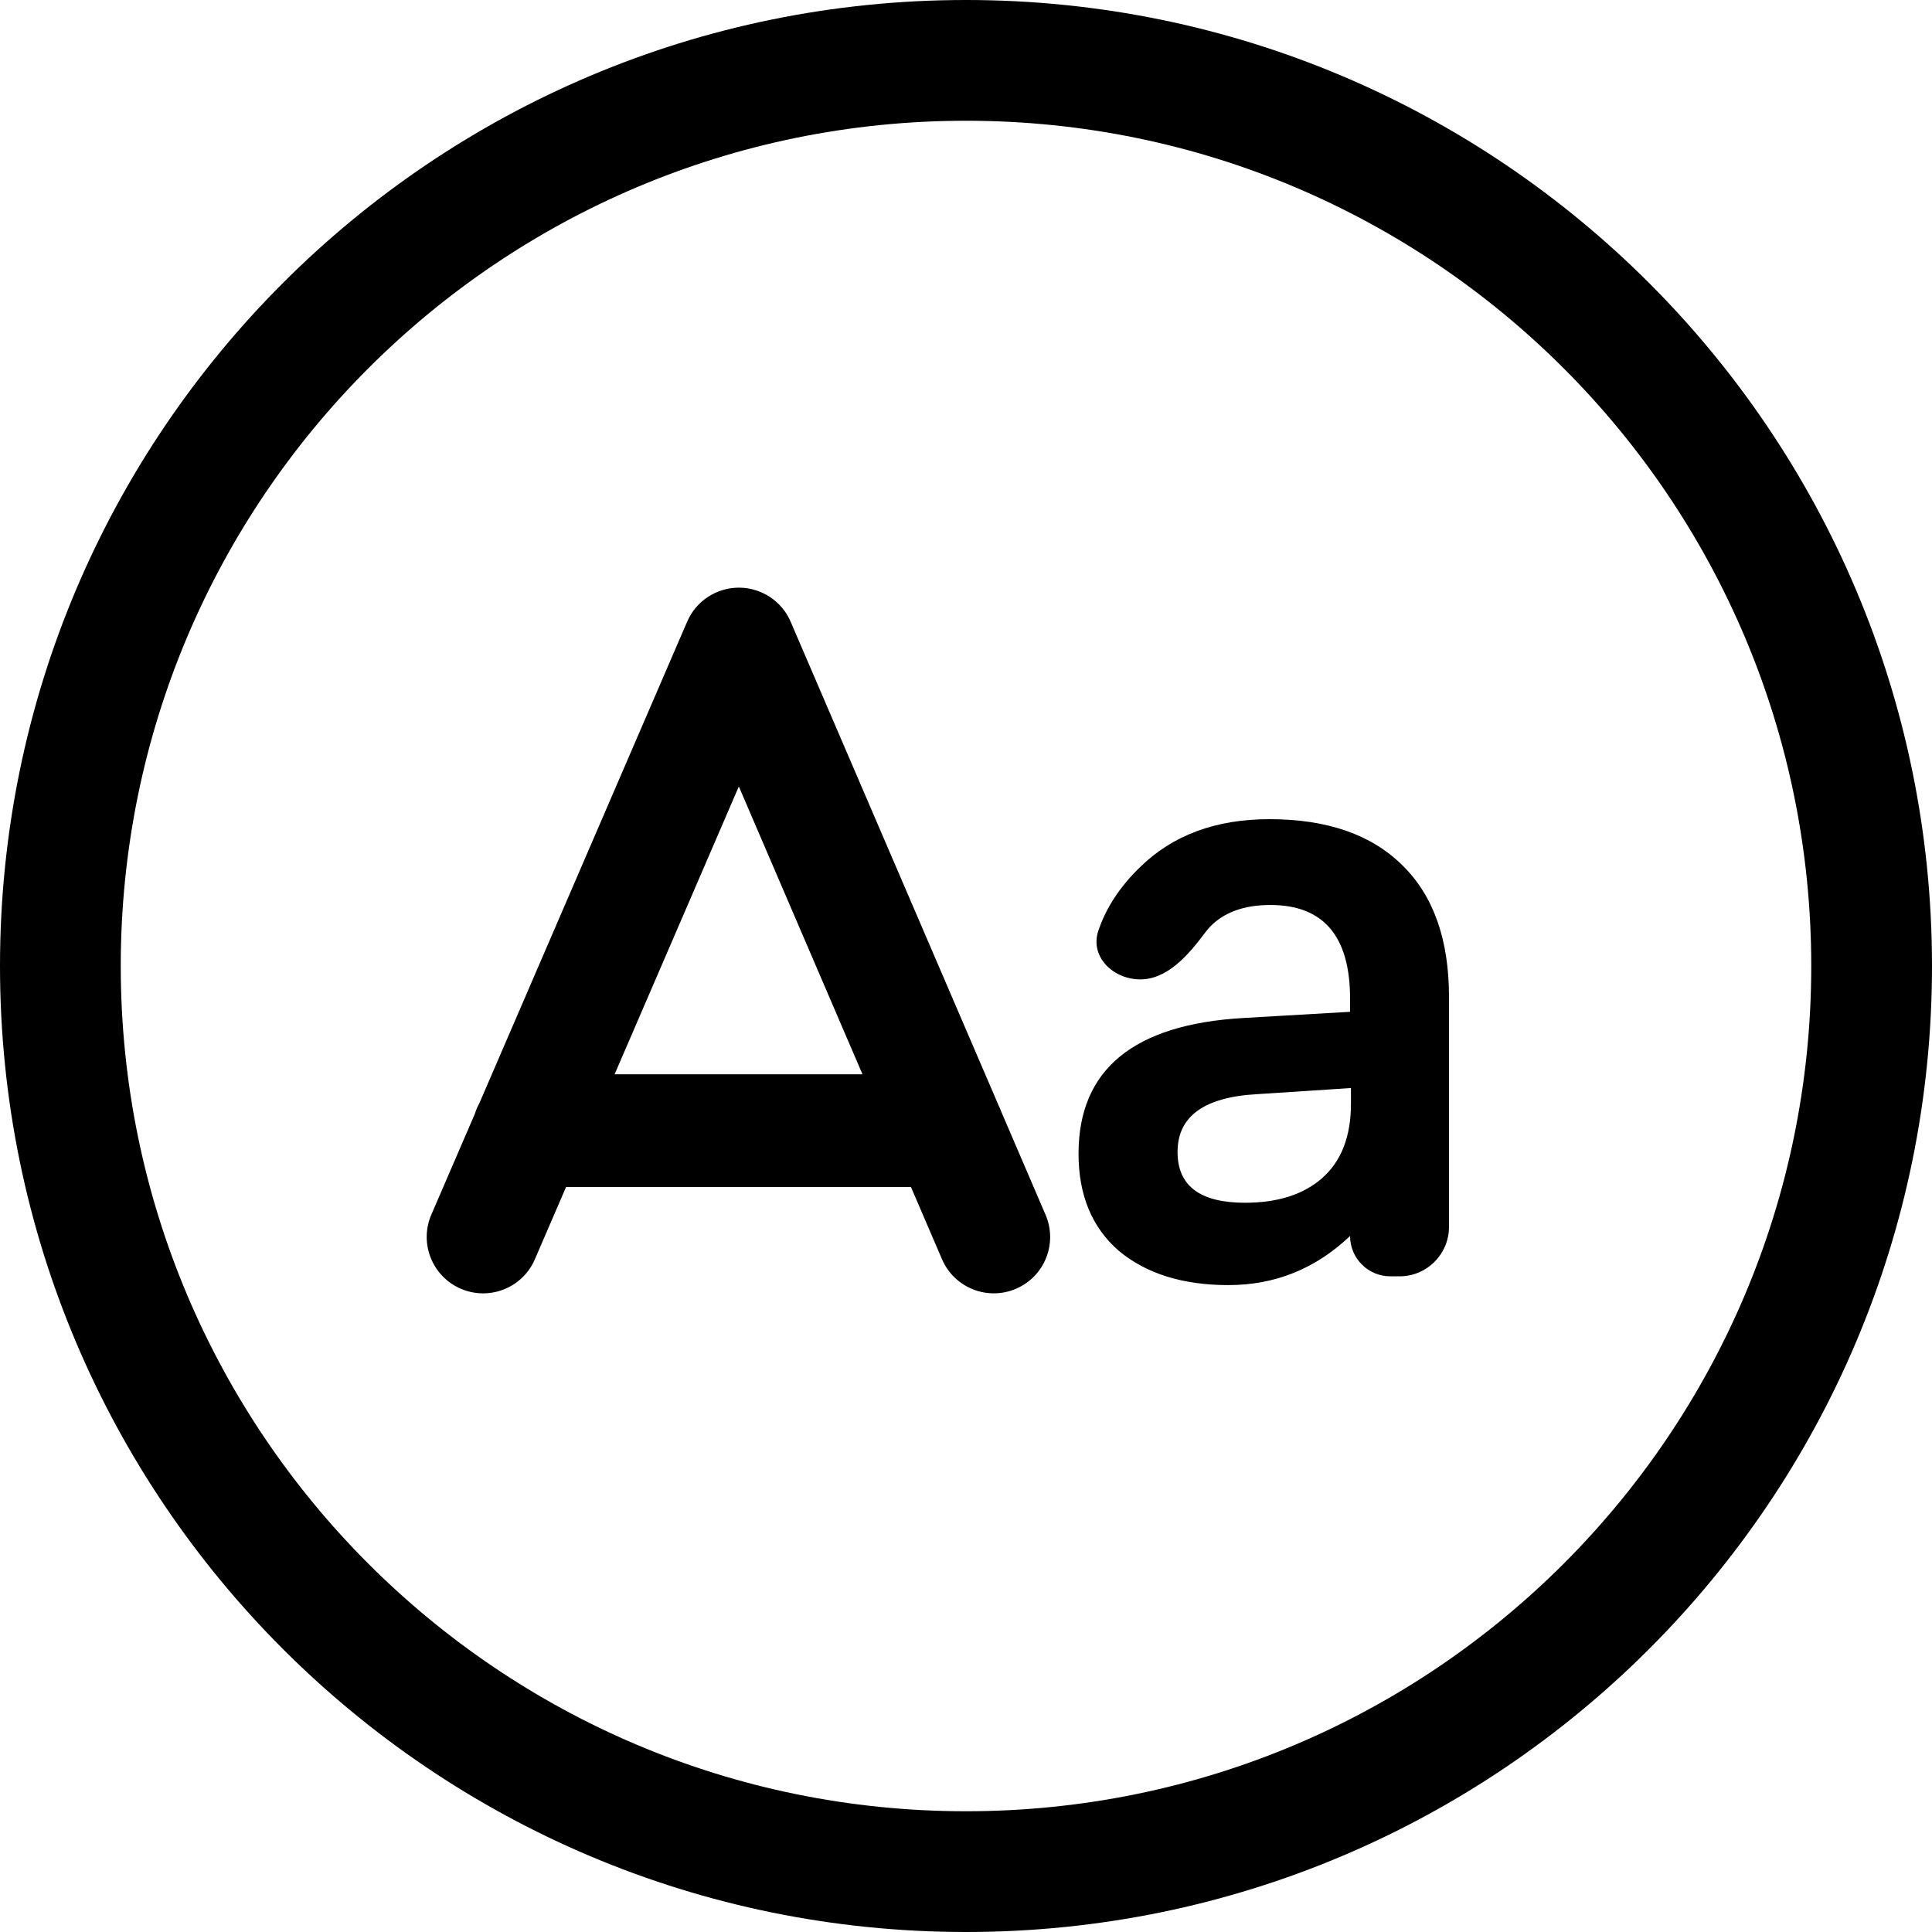 <svg width="24" height="24" viewBox="0 0 24 24" fill="none" xmlns="http://www.w3.org/2000/svg">
<path d="M1.5 12C1.5 6.201 6.201 1.5 12 1.5C17.799 1.5 22.5 6.201 22.5 12C22.5 17.799 17.799 22.5 12 22.5C6.201 22.5 1.5 17.799 1.5 12ZM12 0C5.373 0 0 5.373 0 12C0 18.627 5.373 24 12 24C18.627 24 24 18.627 24 12C24 5.373 18.627 0 12 0ZM7.635 13.345L9.178 9.77L10.714 13.345H7.635ZM8.536 7.723L5.956 13.702C5.933 13.744 5.913 13.789 5.899 13.836L5.358 15.089C5.205 15.444 5.369 15.856 5.724 16.009C6.079 16.162 6.491 15.999 6.644 15.644L7.032 14.745H11.316L11.702 15.643C11.855 15.998 12.267 16.162 12.622 16.009C12.977 15.857 13.141 15.445 12.988 15.09L12.436 13.805C12.427 13.78 12.417 13.756 12.405 13.732L9.822 7.724C9.741 7.535 9.587 7.401 9.408 7.339C9.333 7.312 9.255 7.3 9.179 7.3C8.908 7.3 8.65 7.458 8.536 7.723ZM17.424 10.752C17.039 10.368 16.488 10.176 15.77 10.176C15.103 10.176 14.566 10.375 14.16 10.774C13.913 11.013 13.741 11.275 13.644 11.562C13.538 11.875 13.813 12.154 14.144 12.166C14.492 12.178 14.758 11.87 14.966 11.591C14.986 11.565 15.007 11.539 15.03 11.514C15.204 11.333 15.455 11.242 15.781 11.242C16.441 11.242 16.771 11.63 16.771 12.406V12.569L15.444 12.646C14.08 12.725 13.398 13.287 13.398 14.332C13.398 14.847 13.565 15.249 13.899 15.539C14.24 15.822 14.693 15.964 15.259 15.964C15.839 15.964 16.343 15.761 16.771 15.354C16.771 15.631 16.995 15.855 17.271 15.855H17.386C17.725 15.855 18 15.58 18 15.24V12.384C18 11.674 17.808 11.13 17.424 10.752ZM15.618 13.592L16.782 13.516V13.712C16.782 14.118 16.662 14.426 16.423 14.636C16.191 14.839 15.872 14.941 15.466 14.941C14.907 14.941 14.628 14.731 14.628 14.31C14.628 13.868 14.958 13.628 15.618 13.592Z" fill="black"/>
</svg>
